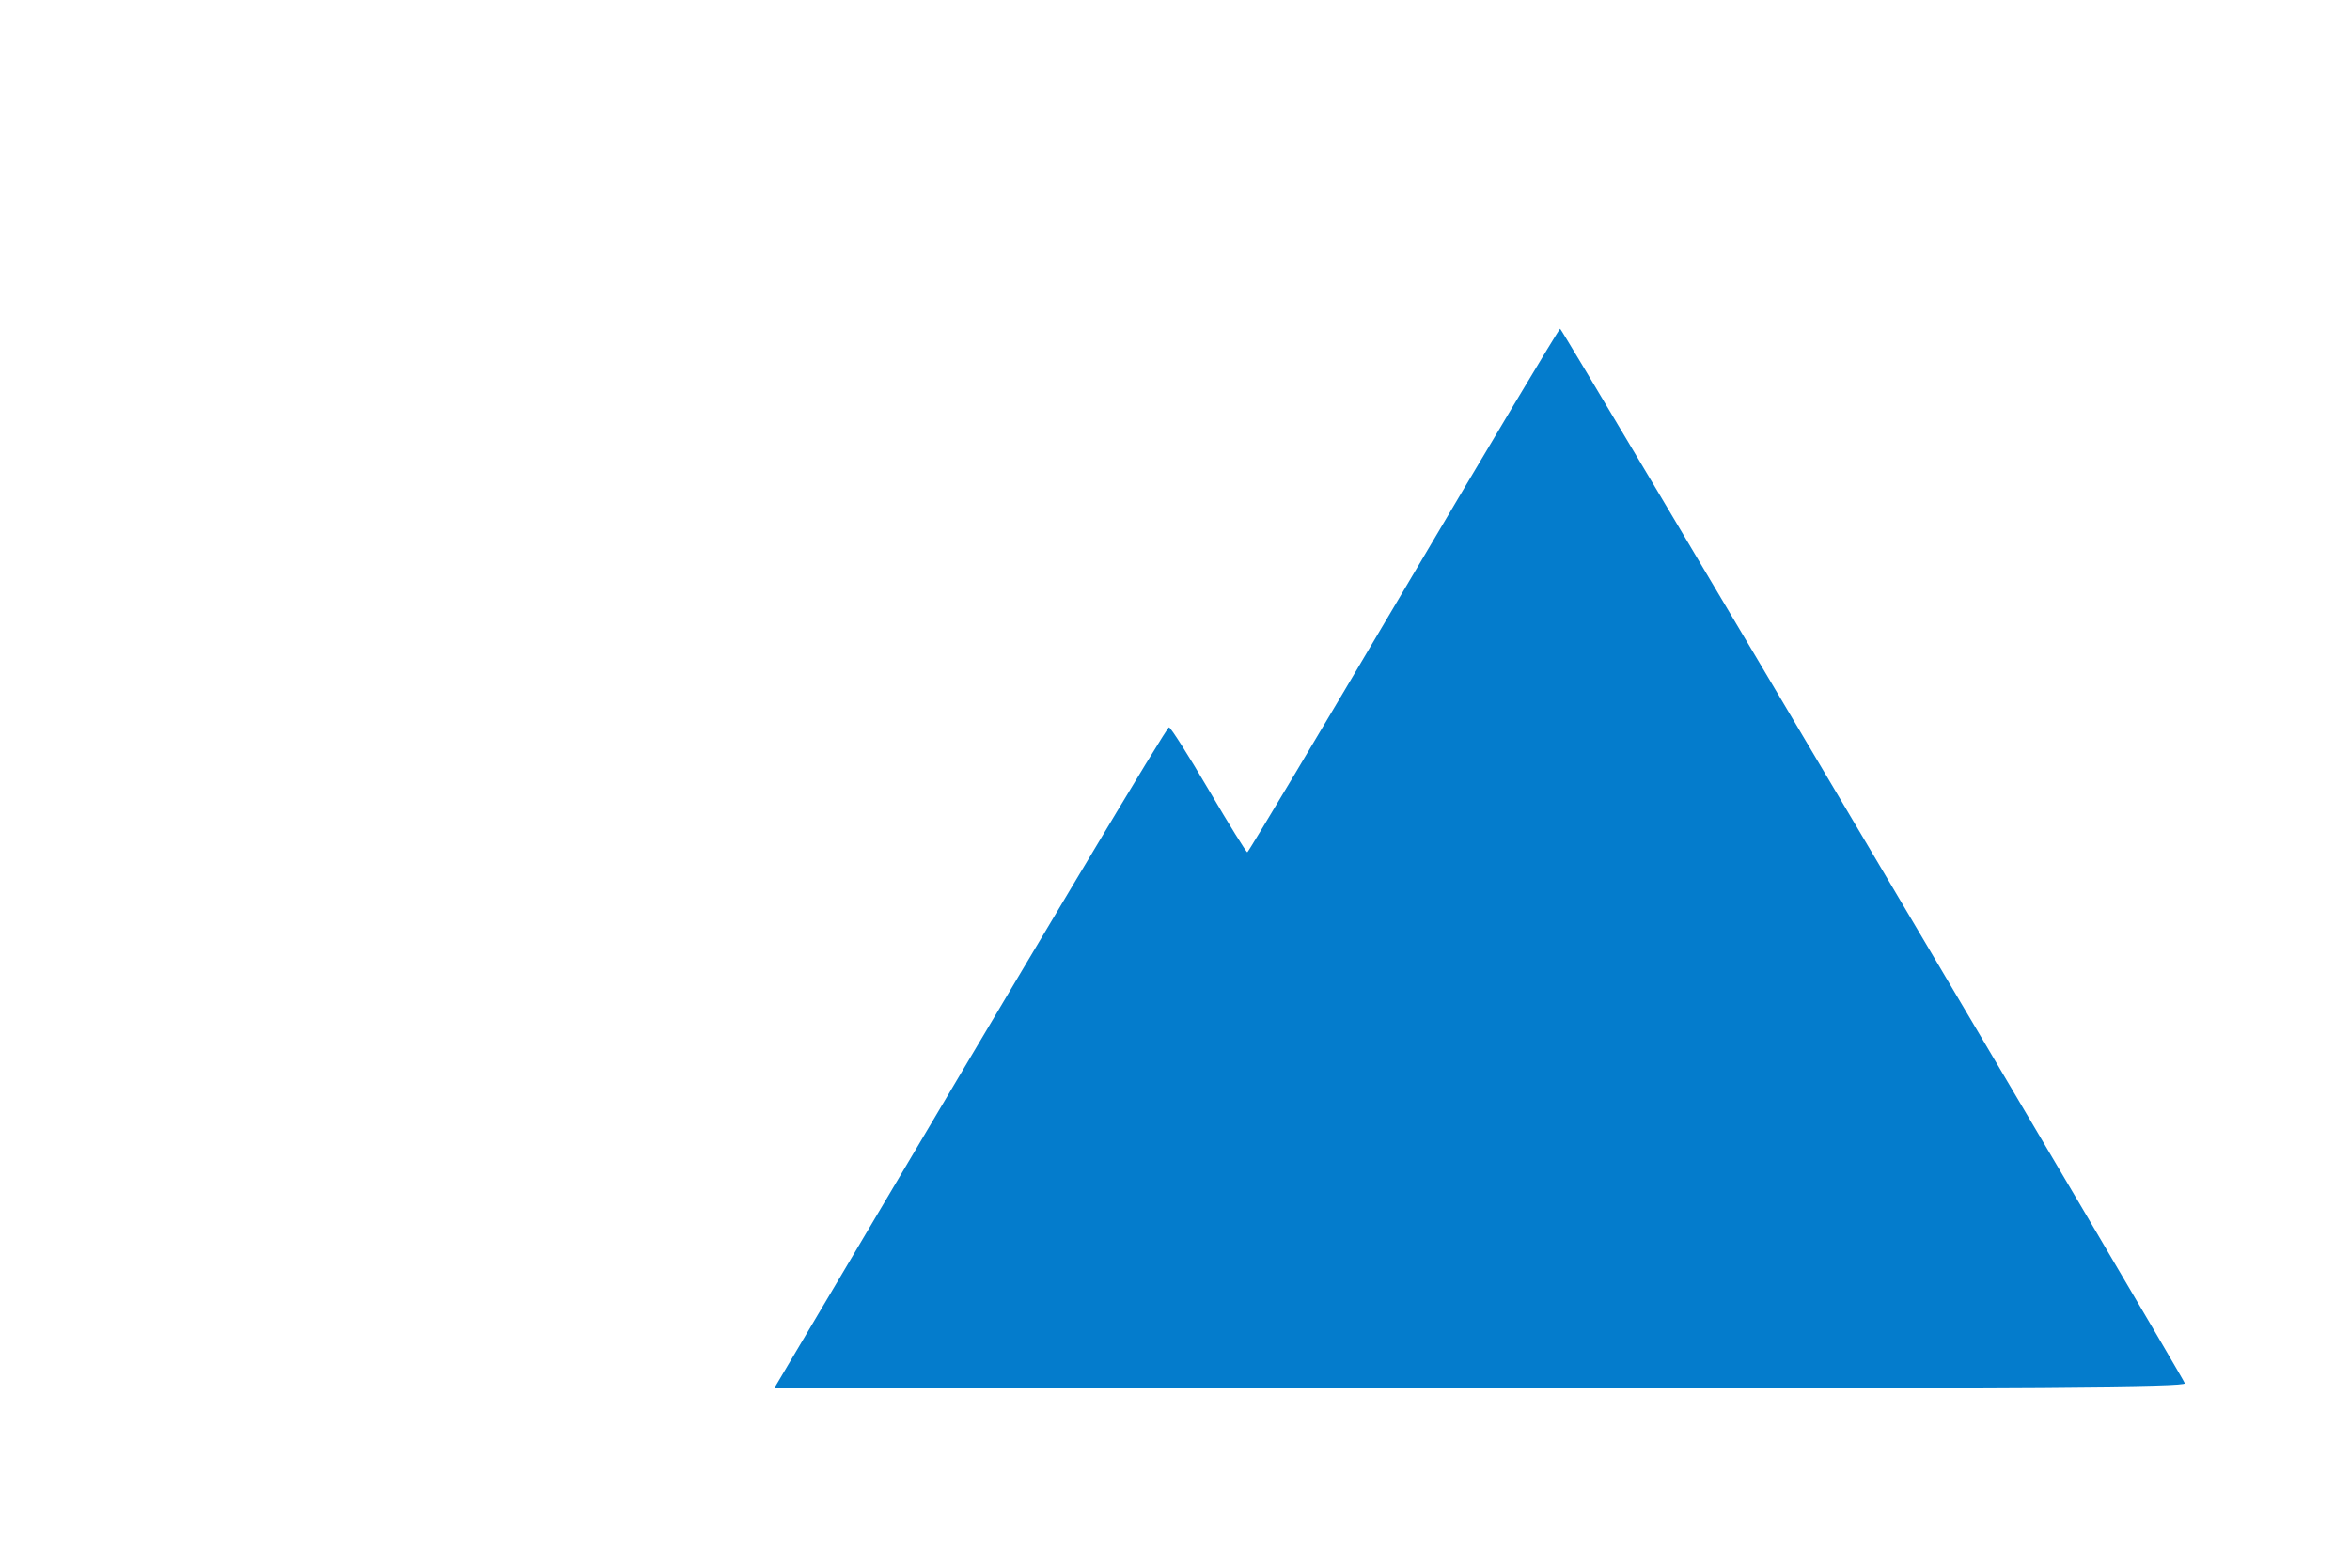 <svg xmlns="http://www.w3.org/2000/svg" width="601" height="401" viewBox="0 0 601 401" version="1.1"><path d="" stroke="none" fill="#087ccc" fill-rule="evenodd"/><path d="M 359 150.974 C 337.275 187.787, 319.275 217.921, 319 217.940 C 318.725 217.959, 314.279 210.780, 309.119 201.987 C 303.960 193.194, 299.391 186, 298.966 186 C 298.343 186, 268.610 235.765, 202.325 347.750 L 198.034 355 378.600 355 C 521.542 355, 559.081 354.742, 558.755 353.764 C 558.076 351.729, 399.542 84.091, 399 84.066 C 398.725 84.053, 380.725 114.161, 359 150.974" stroke="none" fill="#047ccc" fill-rule="evenodd"/></svg>